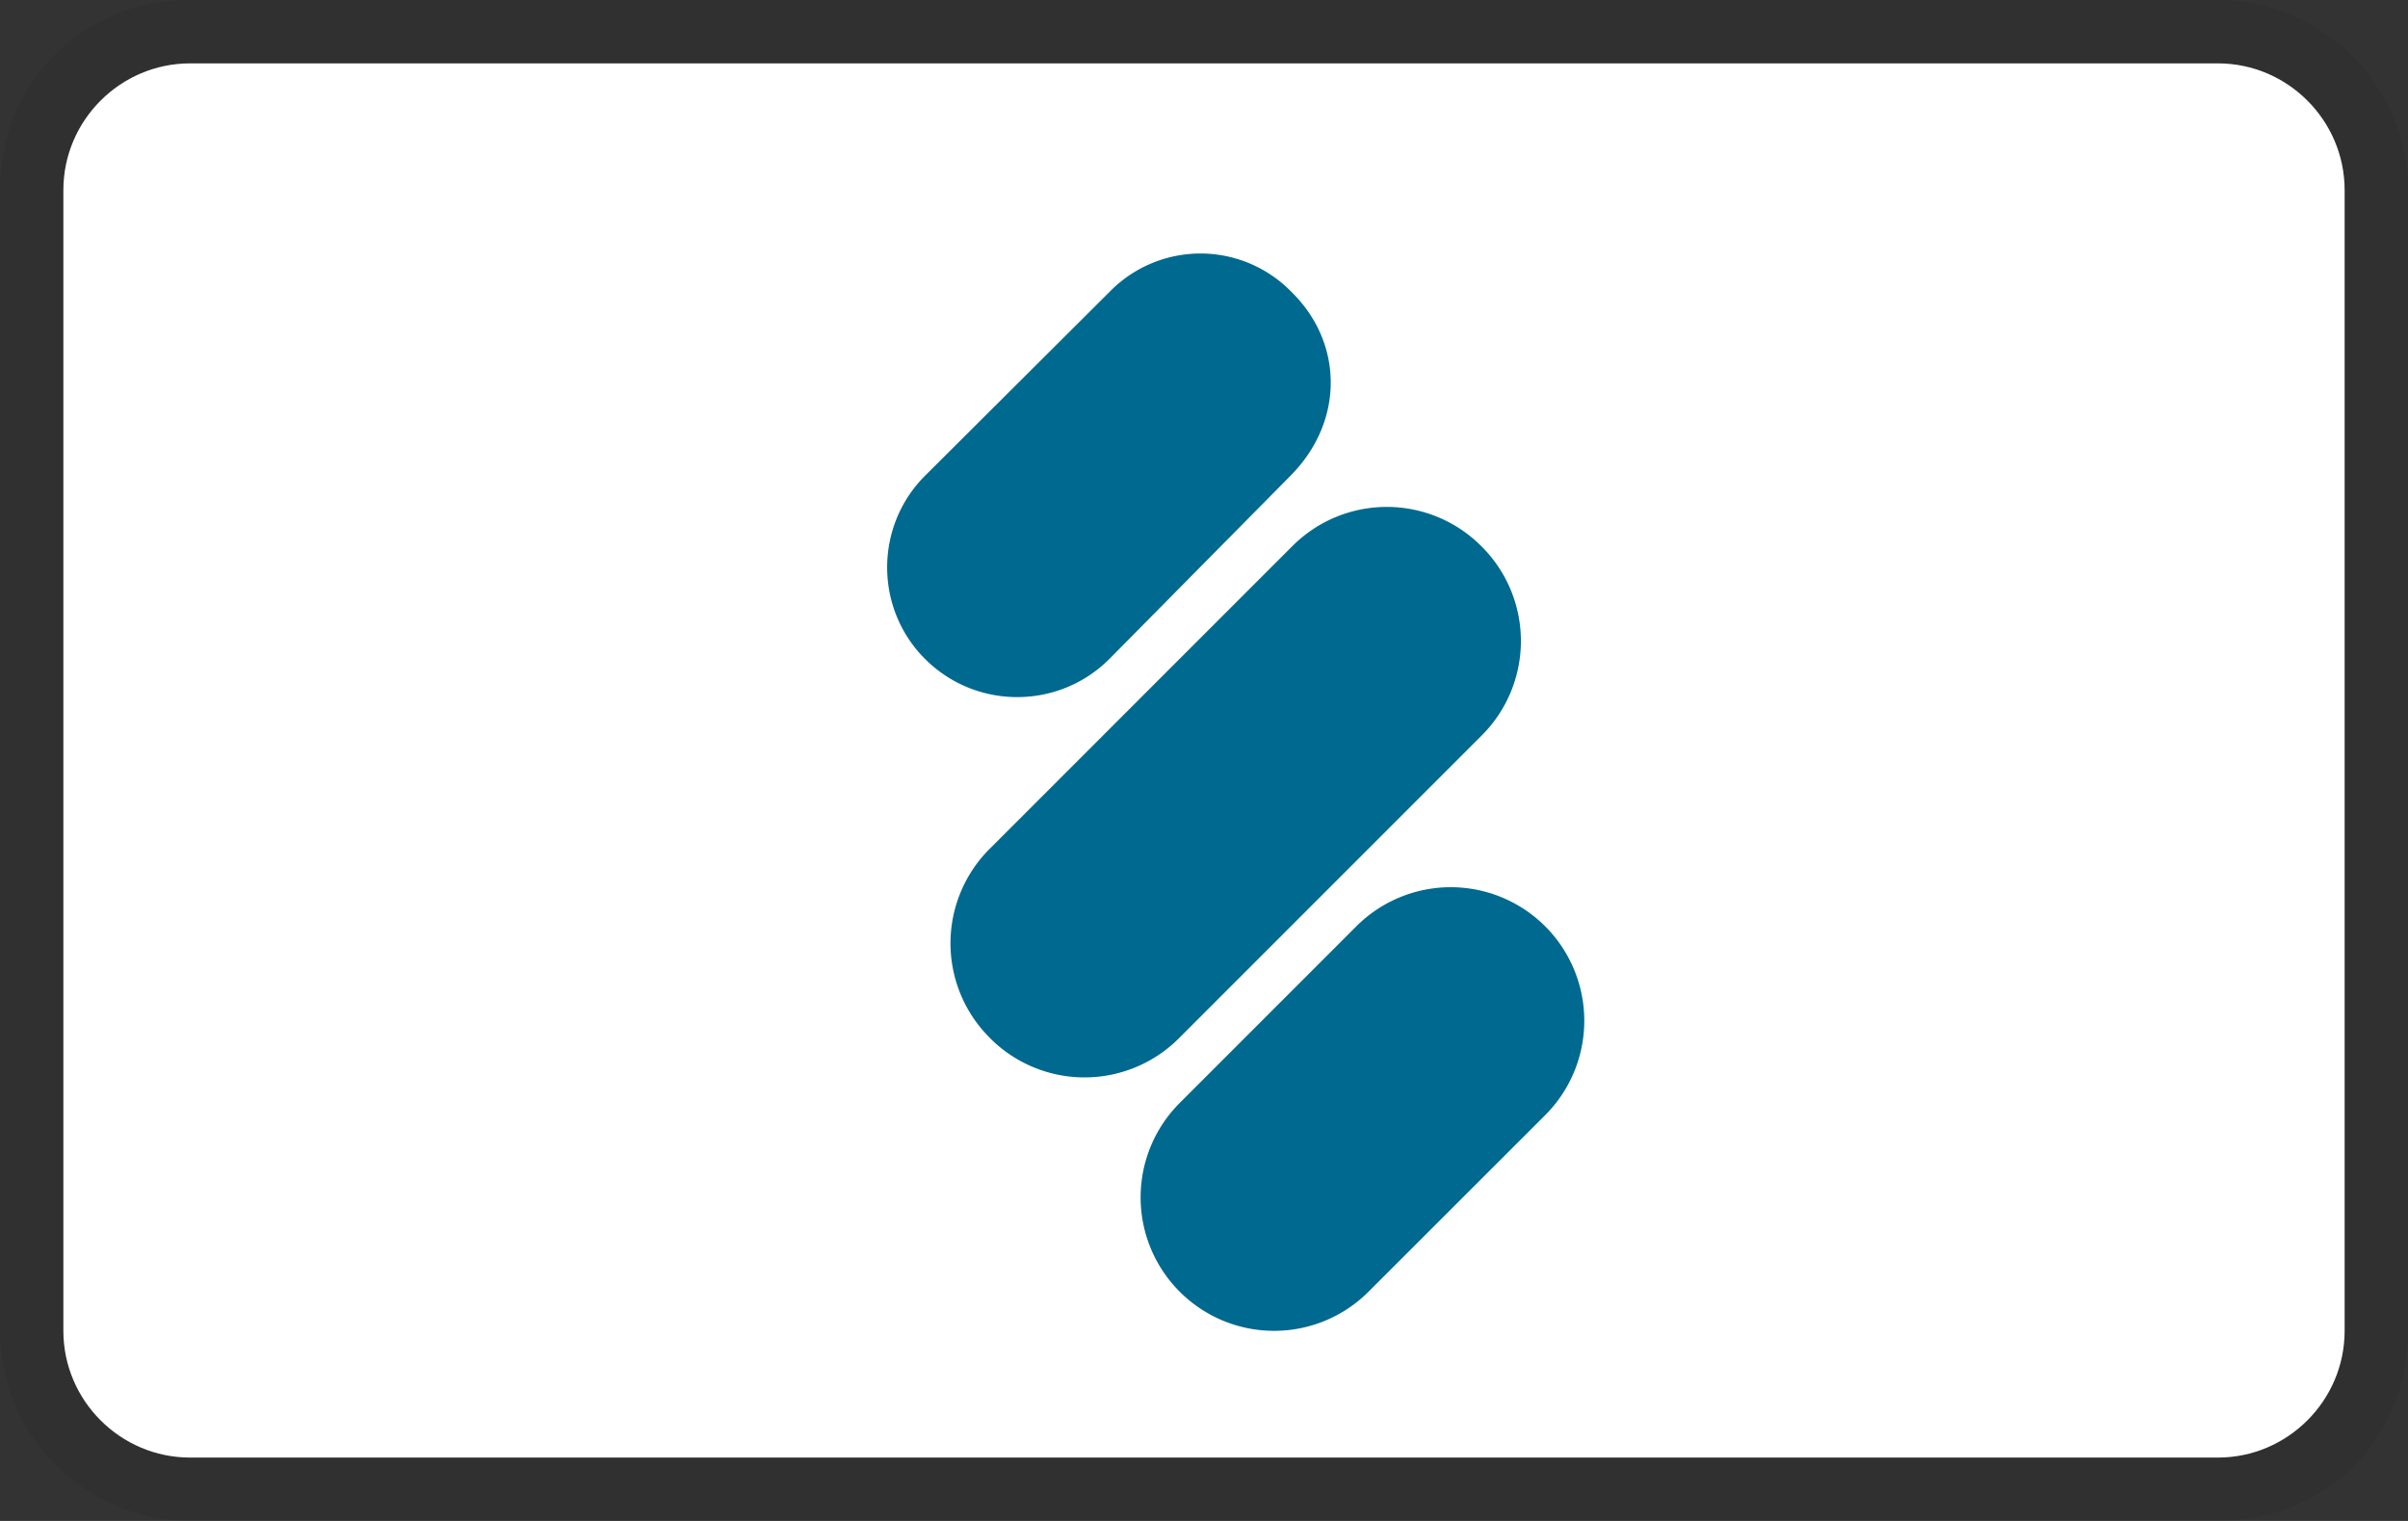 <svg width="38" height="24" viewBox="0 0 38 24" role="img" version="1.1" xmlns="http://www.w3.org/2000/svg" aria-labelledby="pi-sentoo"><rect x="0" y="0" width="38" height="24" fill="#333333" stroke="none"/><title id="pi-sentoo">Sentoo</title><path opacity=".07" d="M35 0H3C1.3 0 0 1.3 0 3v18c0 1.7 1.4 3 3 3h32c1.7 0 3-1.3 3-3V3c0-1.7-1.4-3-3-3z"/><path fill="#fff" d="M35 1c1.1 0 2 .9 2 2v18c0 1.1-.9 2-2 2H3c-1.1 0-2-.9-2-2V3c0-1.1.9-2 2-2h32"/><g fill="#00698F" fill-rule="nonzero"><path d="M18.617 20.383a2.106 2.106 0 010-2.979l2.787-2.787a2.107 2.107 0 012.98 2.98l-2.788 2.786a2.106 2.106 0 01-2.979 0M15.626 16.383l-.01-.01a2.105 2.105 0 010-2.977l4.78-4.78a2.105 2.105 0 012.978 0l.01.01a2.105 2.105 0 010 2.978l-4.78 4.78a2.105 2.105 0 01-2.978 0M14.6 10.4c-.8-.796-.8-2.098 0-2.895l2.928-2.918a2.003 2.003 0 012.833 0l.036.036c.802.8.816 2.028-.03 2.882L17.505 10.4c-.802.8-2.103.8-2.905 0"/></g></svg>